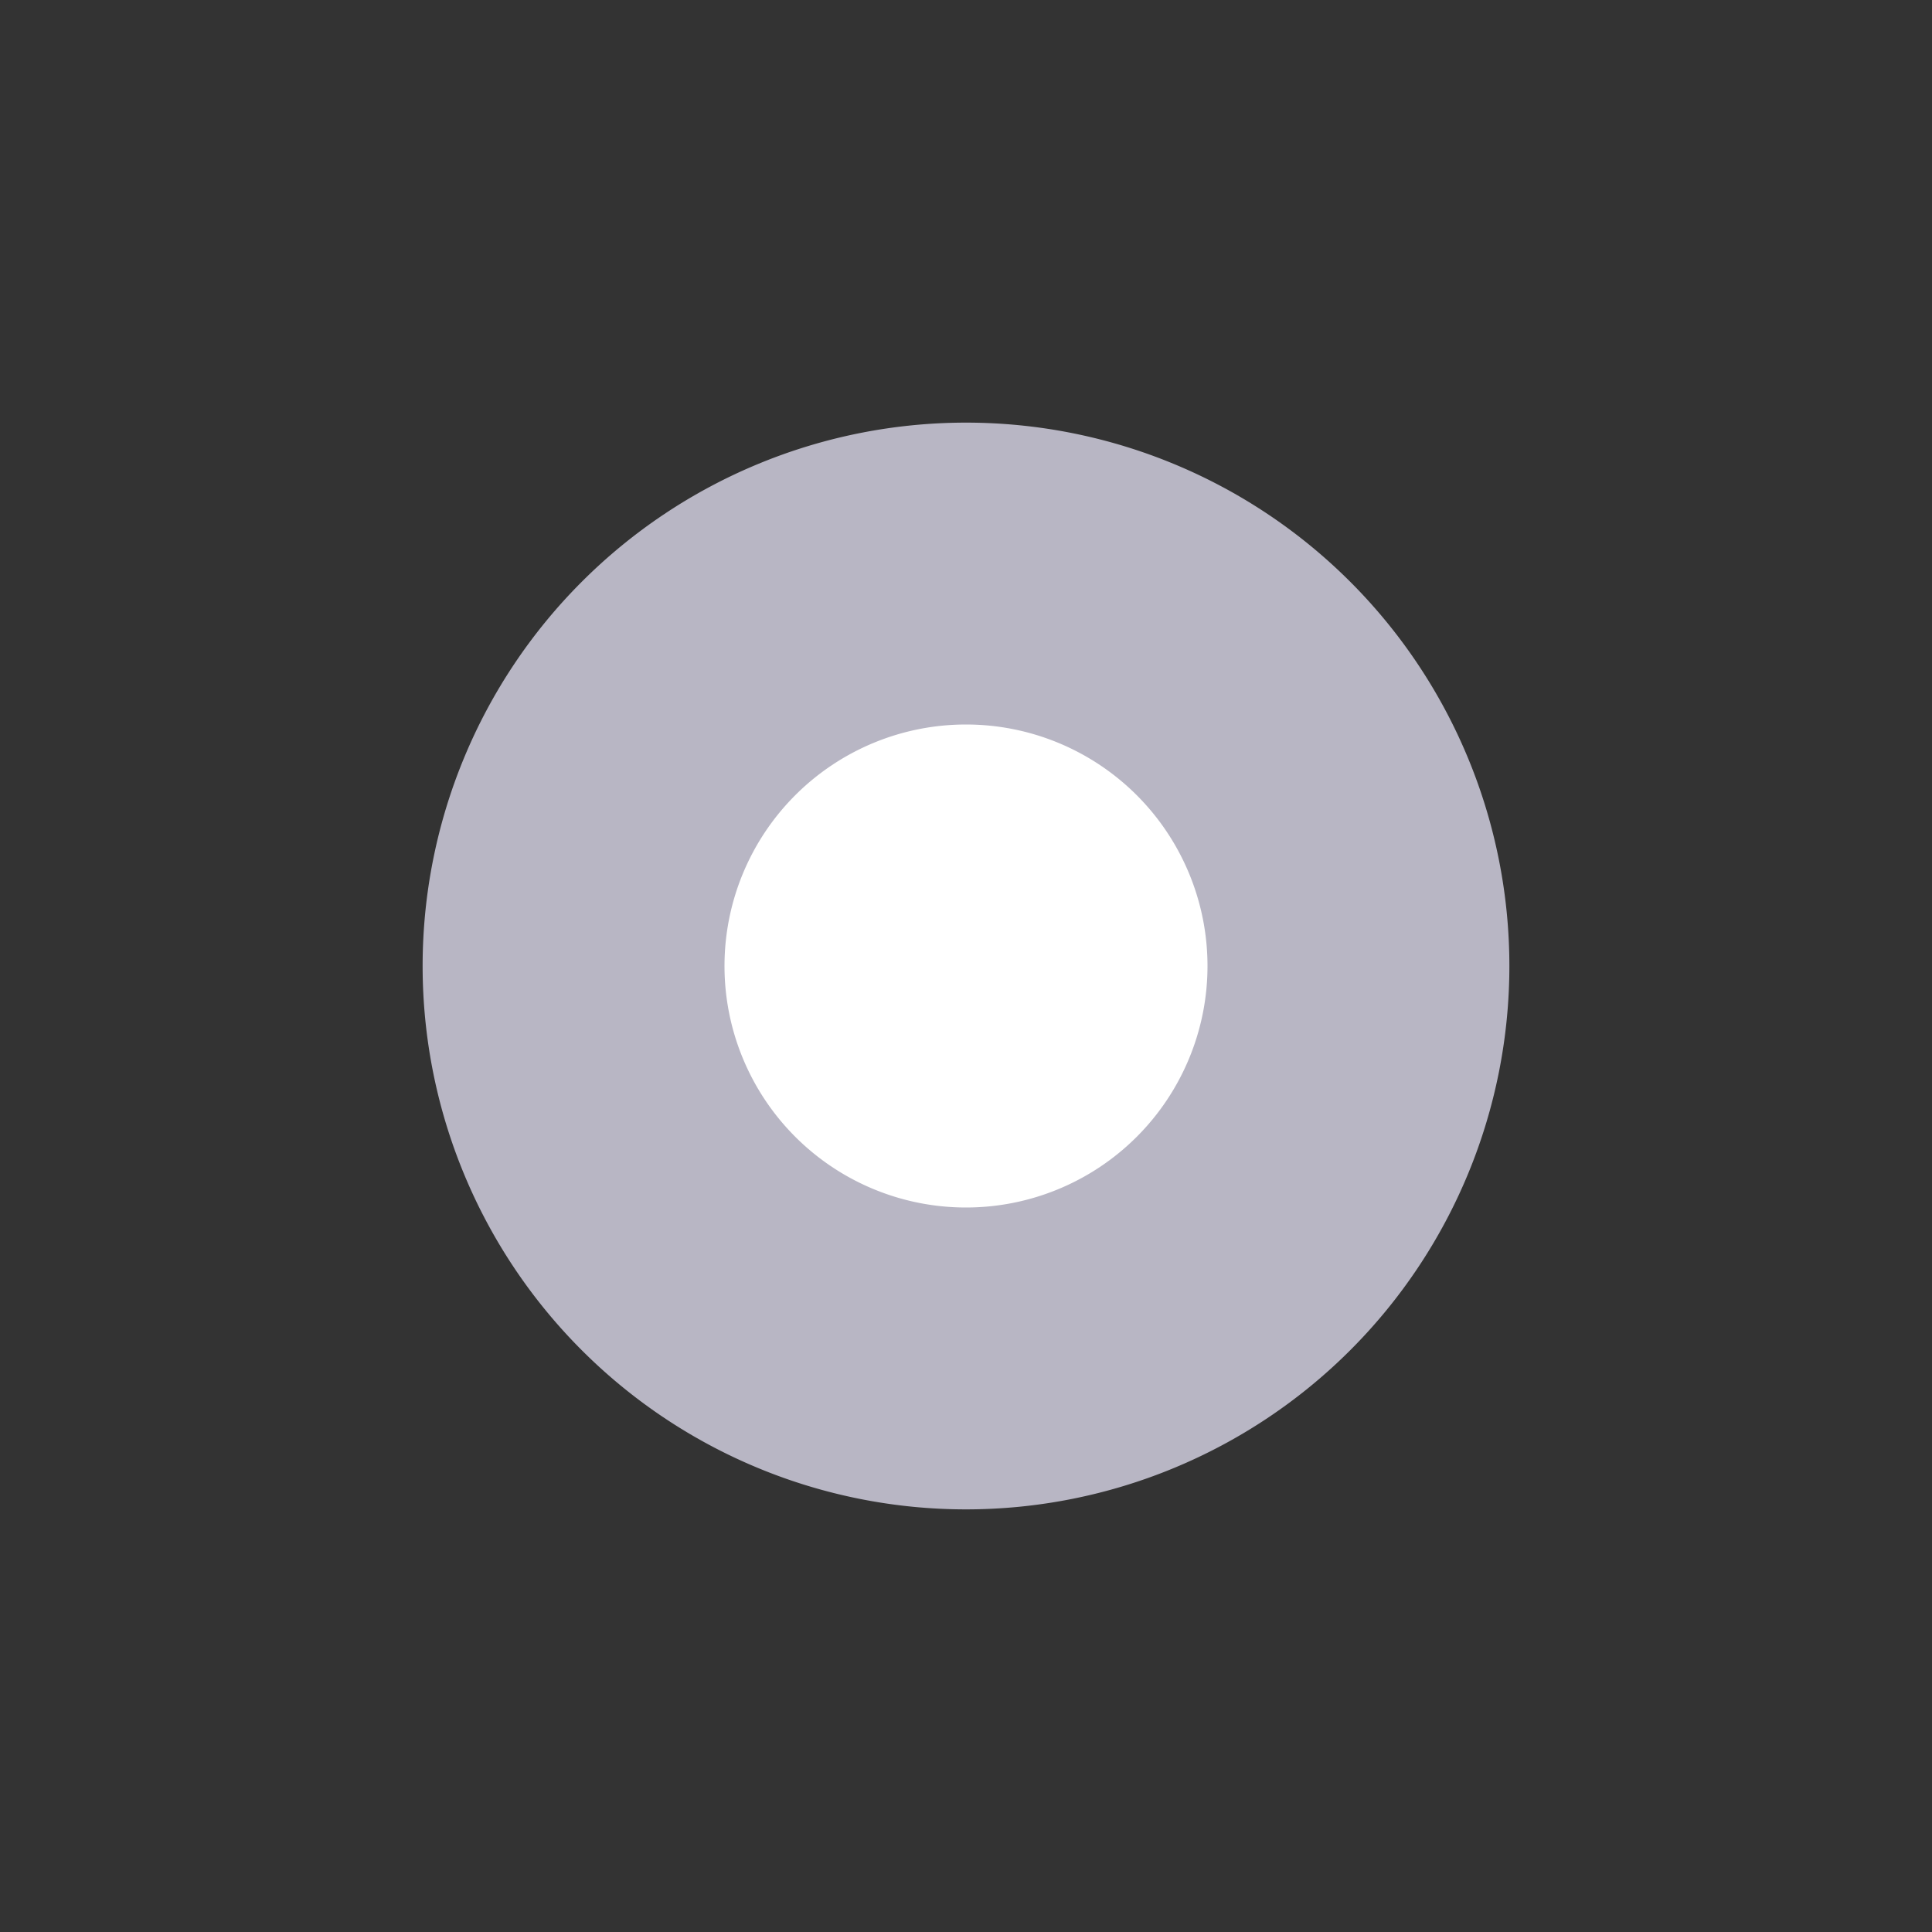 <svg id="ic_radio_small_off_32" xmlns="http://www.w3.org/2000/svg" width="32" height="32" viewBox="0 0 32 32">
  <rect x="0" y="0" width="32" height="32" fill="#333333" stroke="none"/>
  <defs>
    <style>
      .cls-1 {
        fill: none;
      }

      .cls-2 {
        fill: #b8b6c4;
      }

      .cls-3 {
        fill: #fff;
      }
    </style>
  </defs>
  <rect id="영역" class="cls-1" width="32" height="32"/>
  <path id="패스_465" data-name="패스 465" class="cls-2" d="M9,0A9,9,0,1,1,0,9,9,9,0,0,1,9,0Z" transform="translate(7 7)"/>
  <path id="패스_466" data-name="패스 466" class="cls-3" d="M4,0A4,4,0,1,1,0,4,4,4,0,0,1,4,0Z" transform="translate(12 12)"/>
</svg>
